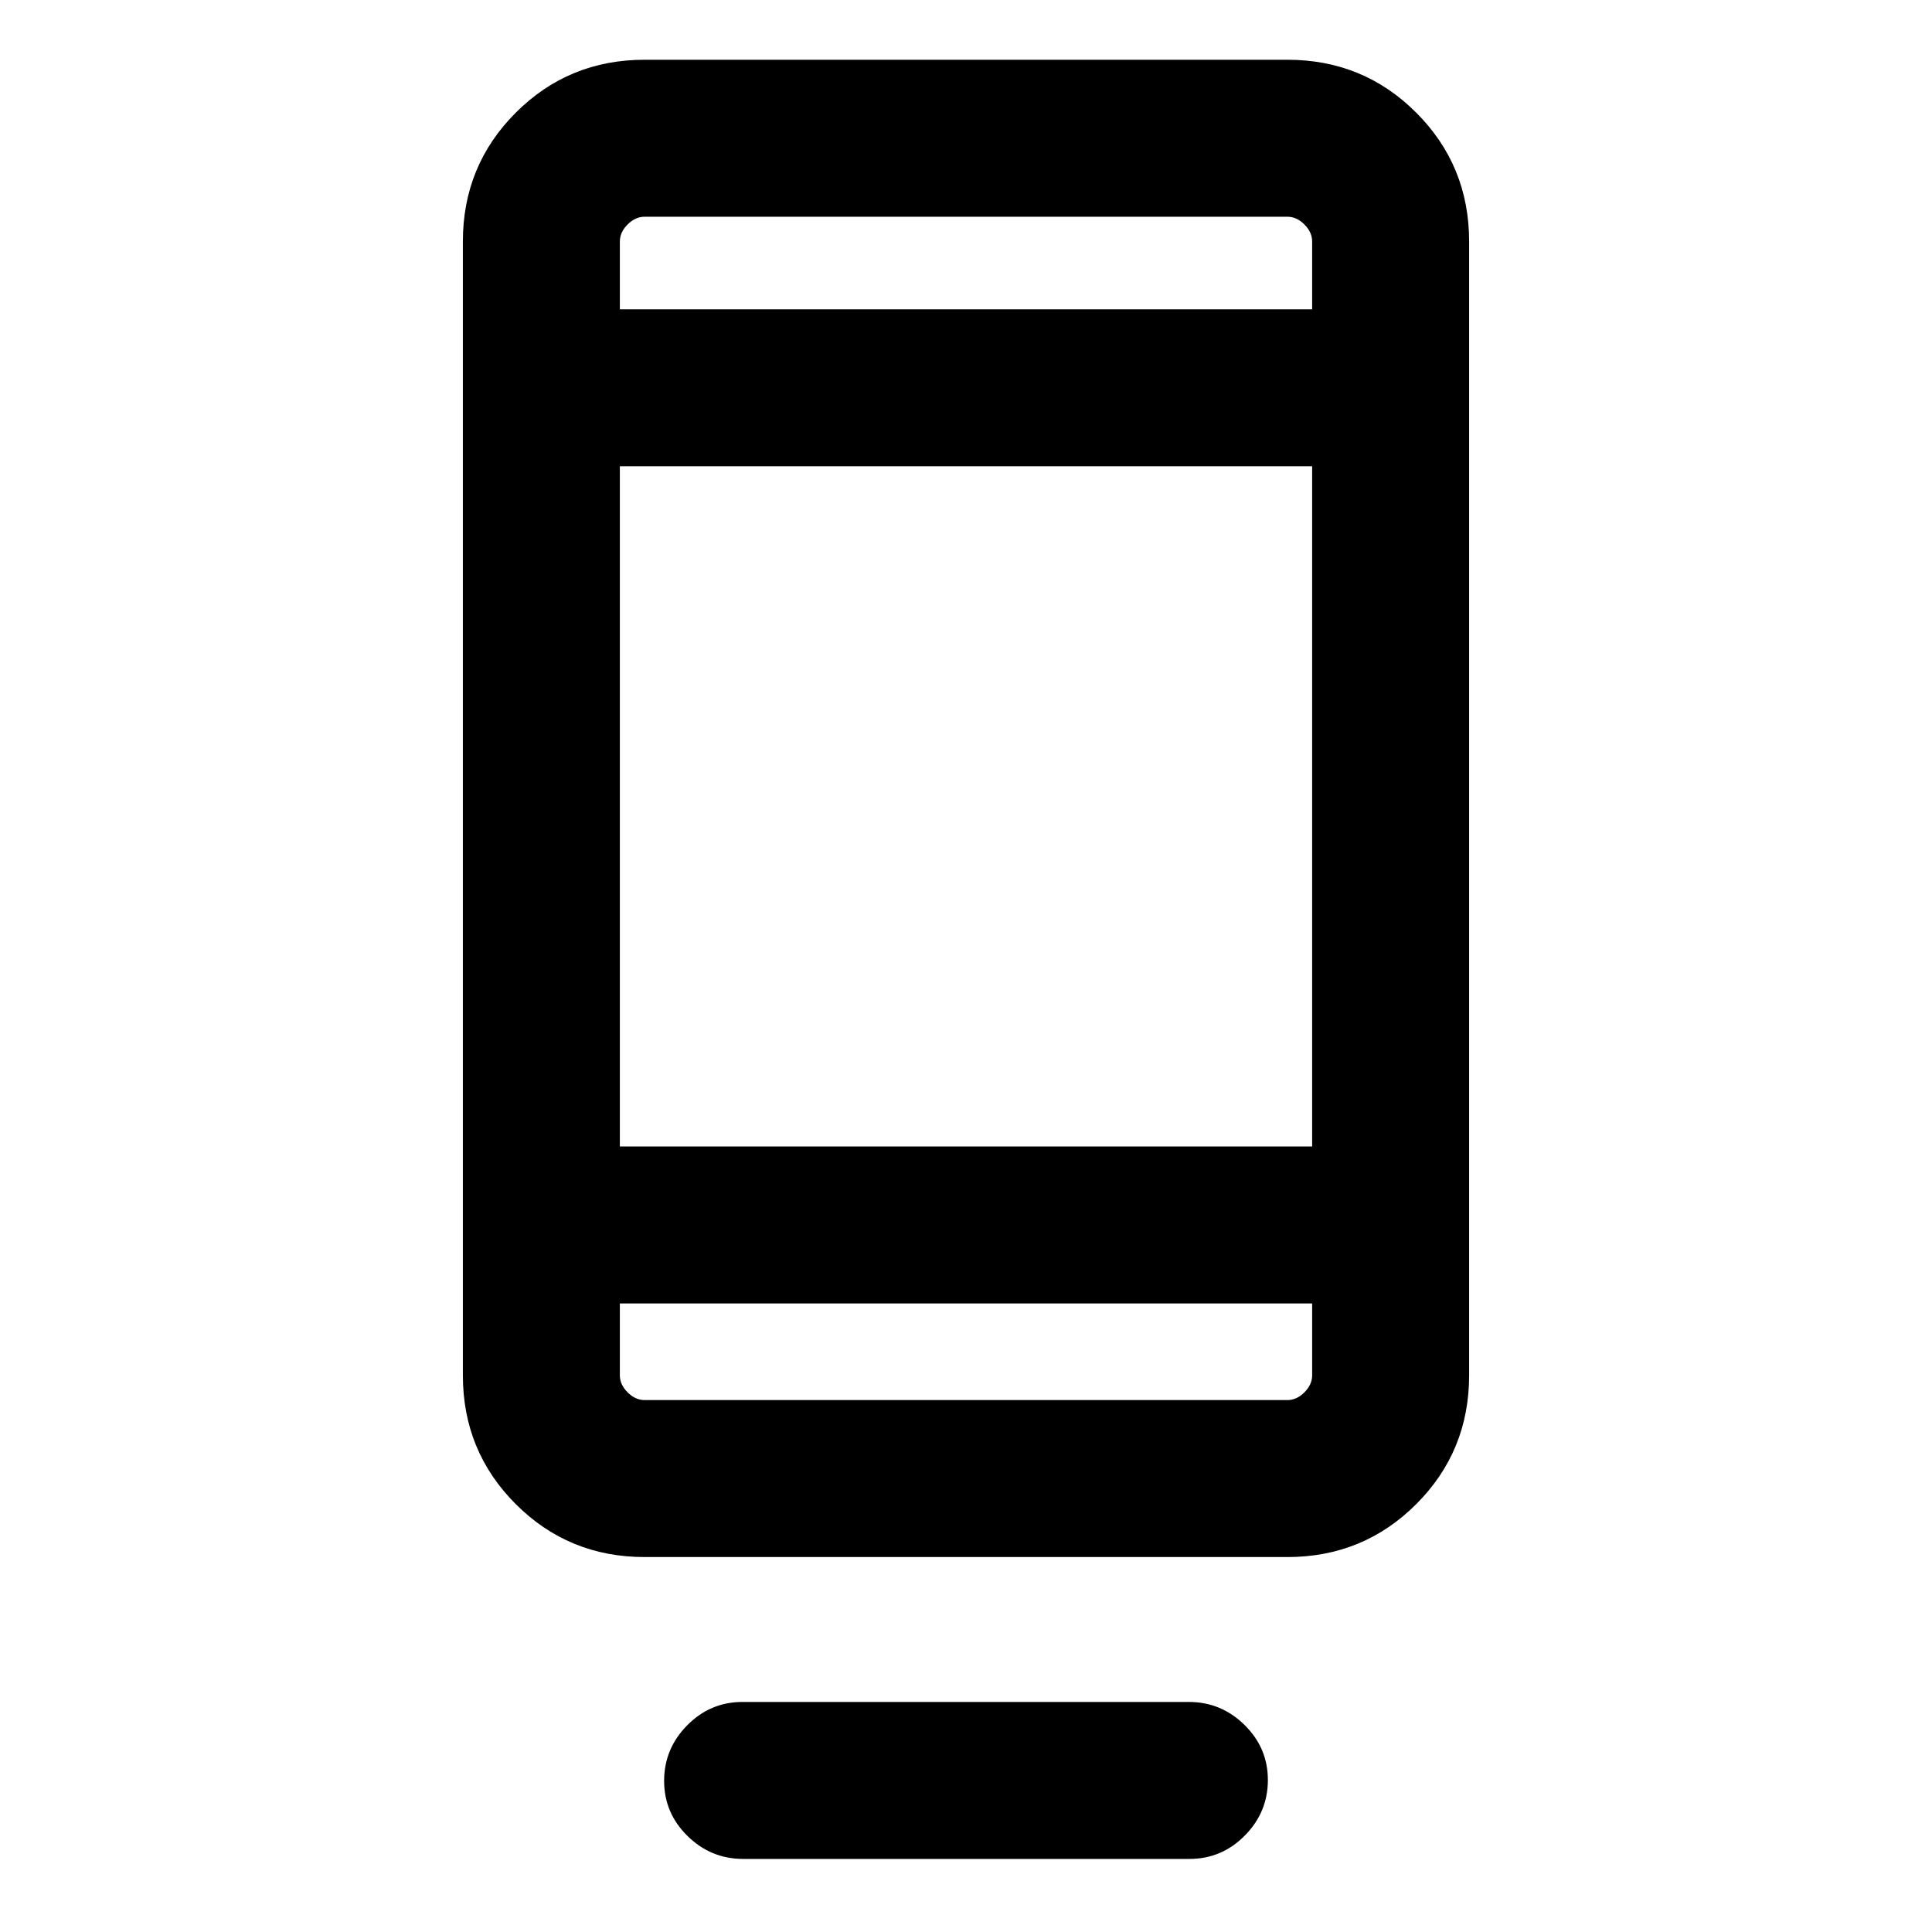 <svg xmlns="http://www.w3.org/2000/svg" height="20" viewBox="0 -960 960 960" width="20"><path d="M330-75.1q0-15.98 11.45-27.59 11.46-11.62 27.51-11.62h221.76q16.05 0 27.66 11.41Q630-91.5 630-75.52q0 15.98-11.45 27.59-11.46 11.62-27.51 11.62H369.28q-16.05 0-27.66-11.4Q330-59.12 330-75.1Zm-9.69-111.21q-37.73 0-64.02-26.29Q230-238.88 230-276.62V-840q0-37.73 26.29-64.02t64.02-26.29h319.38q37.73 0 64.02 26.29T730-840v563.38q0 37.74-26.29 64.02-26.29 26.29-64.02 26.29H320.31Zm-12.31-126v35.69q0 4.62 3.85 8.47 3.84 3.84 8.46 3.84h319.38q4.62 0 8.46-3.84Q652-272 652-276.62v-35.69H308Zm0-78h344v-338H308v338Zm0-416h344V-840q0-4.61-3.85-8.46-3.84-3.85-8.46-3.85H320.31q-4.62 0-8.46 3.85Q308-844.61 308-840v33.69Zm0 0v-46 46Zm0 494v48-48Z"/></svg>